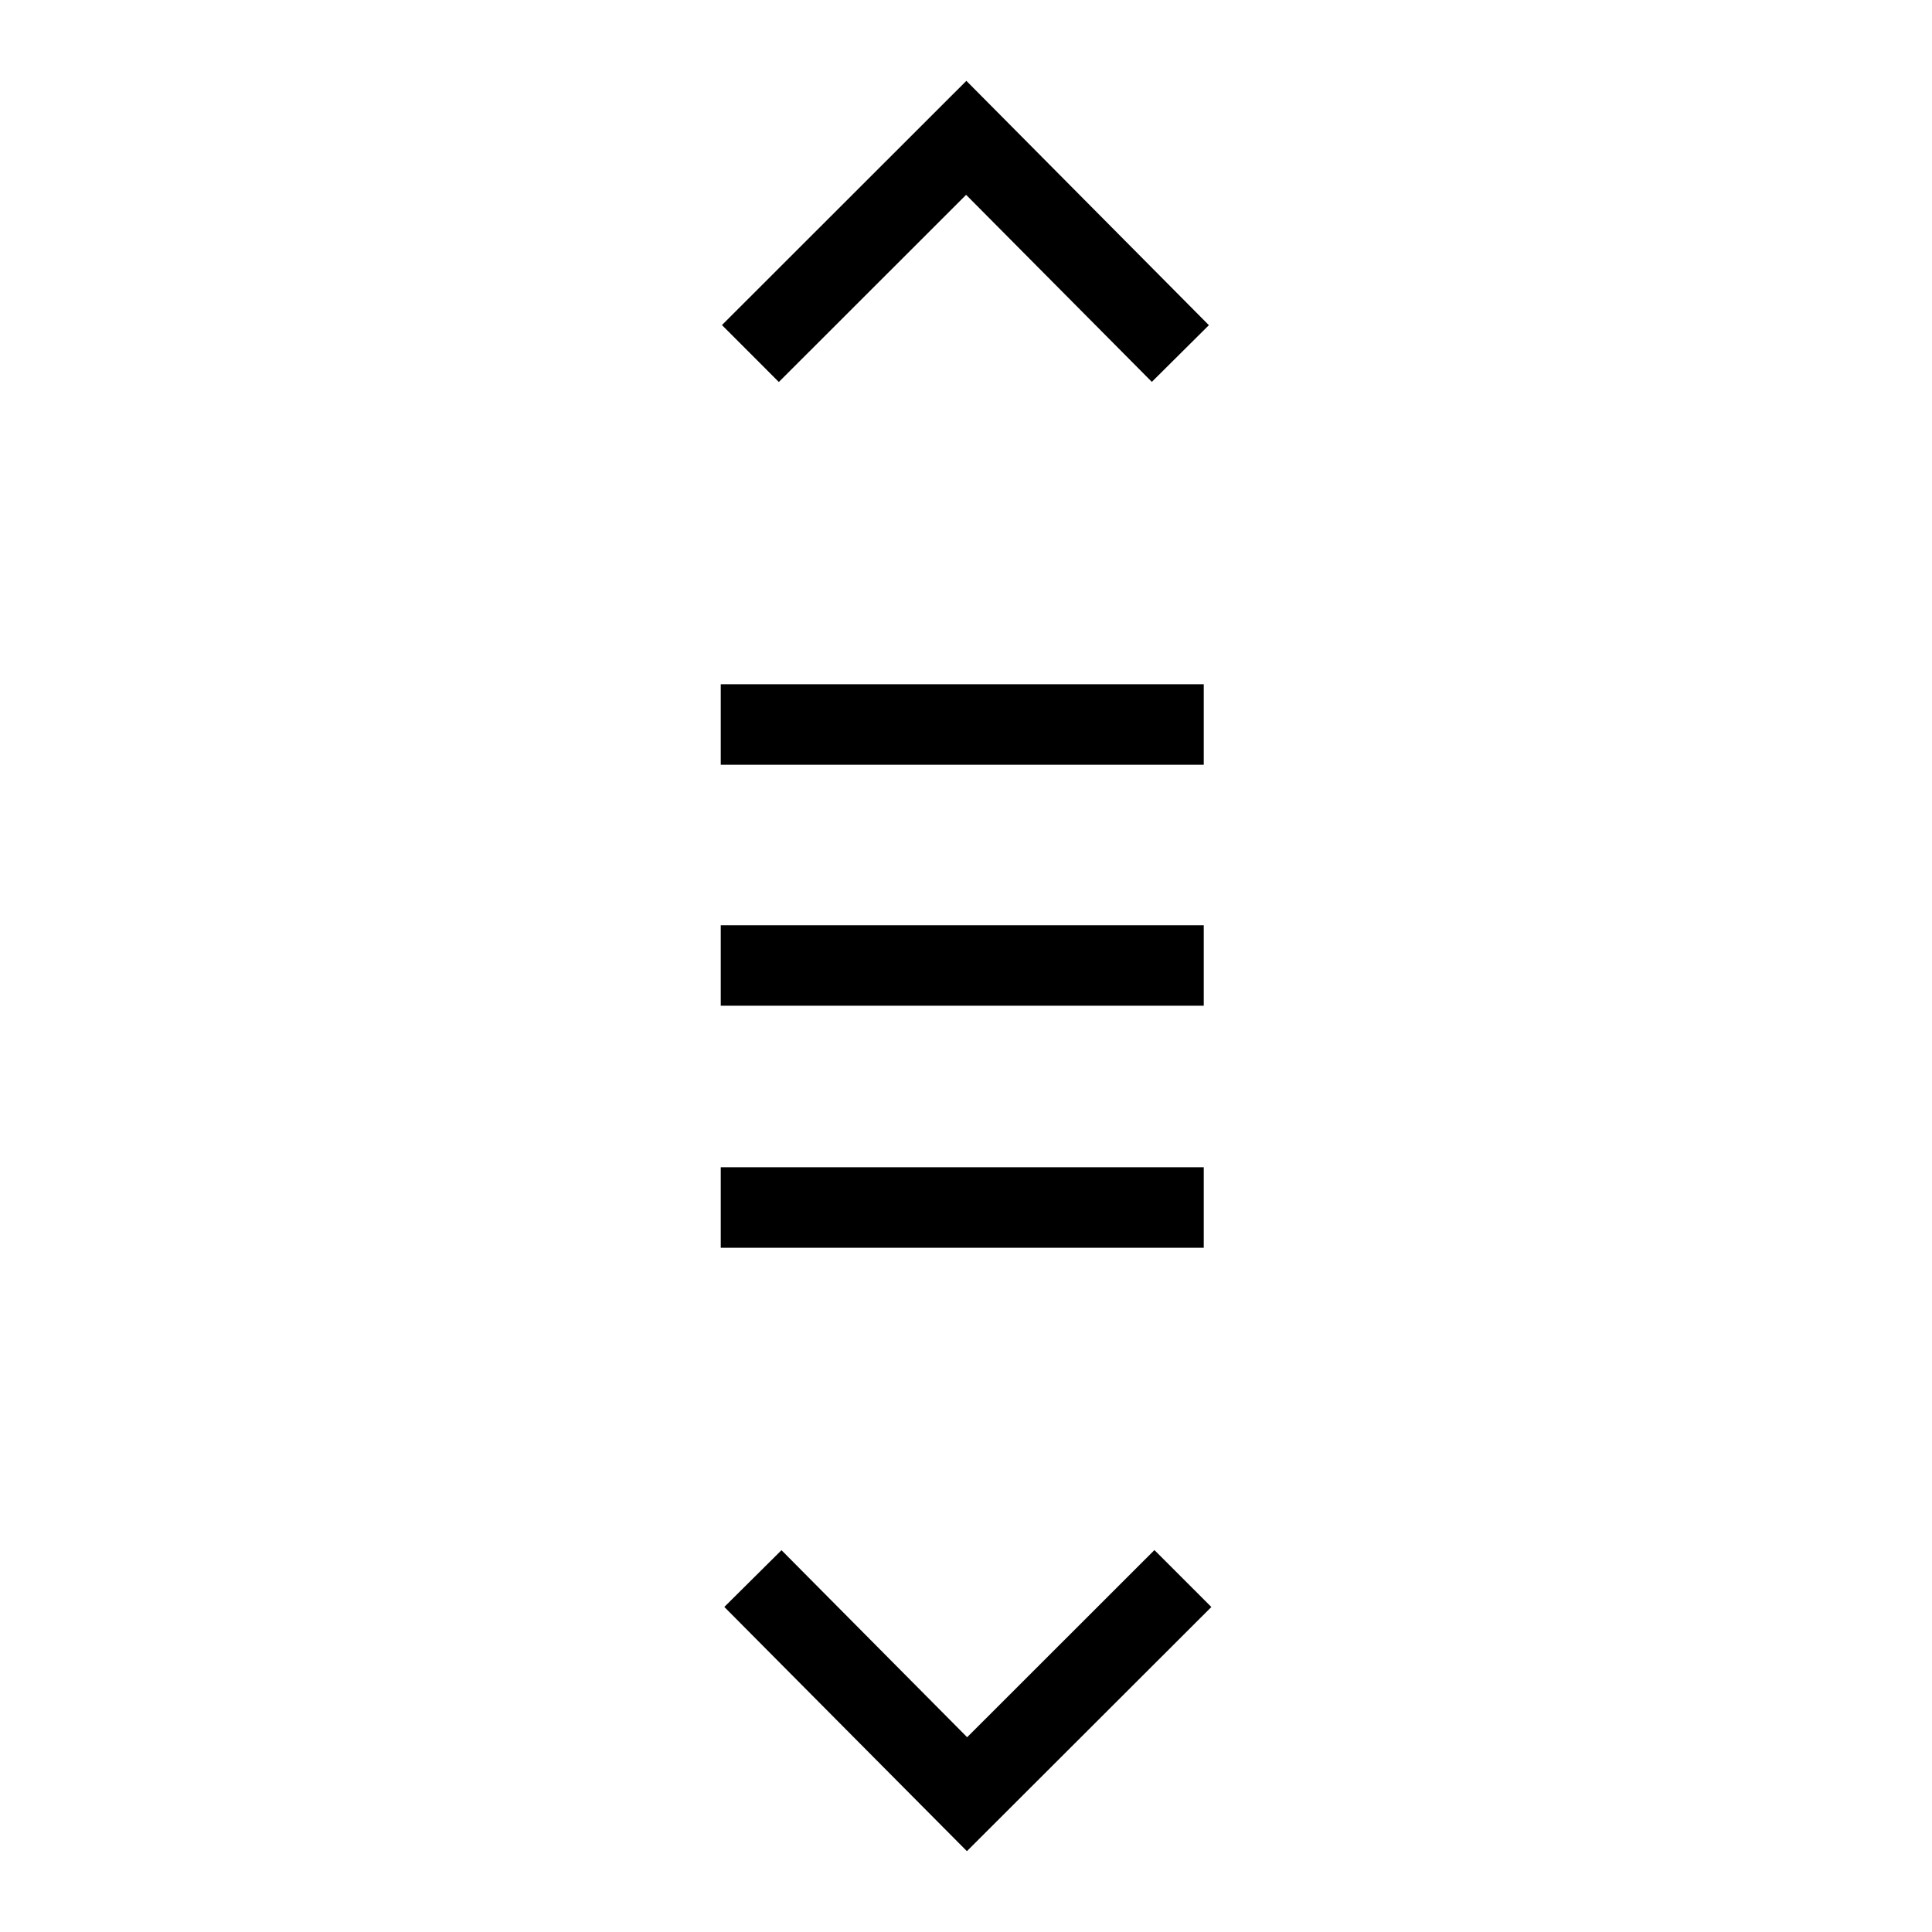 <svg xmlns="http://www.w3.org/2000/svg" viewBox="0 0 32 32" xml:space="preserve">
  <rect/>
  <path fill="currentColor" d="M19.938 12.667h-8v-1.334h8v1.334zm0 2.658h-8v1.333h8v-1.333zm0 4.008h-8v1.334h8v-1.334zm-.817 6.341-3.102 3.1-3.075-3.098-.947.94 4.018 4.045 4.049-4.044-.943-.943zM16.002 3.227l3.076 3.098.945-.939-4.017-4.047-4.048 4.045.942.943 3.102-3.1z"/>
</svg>
